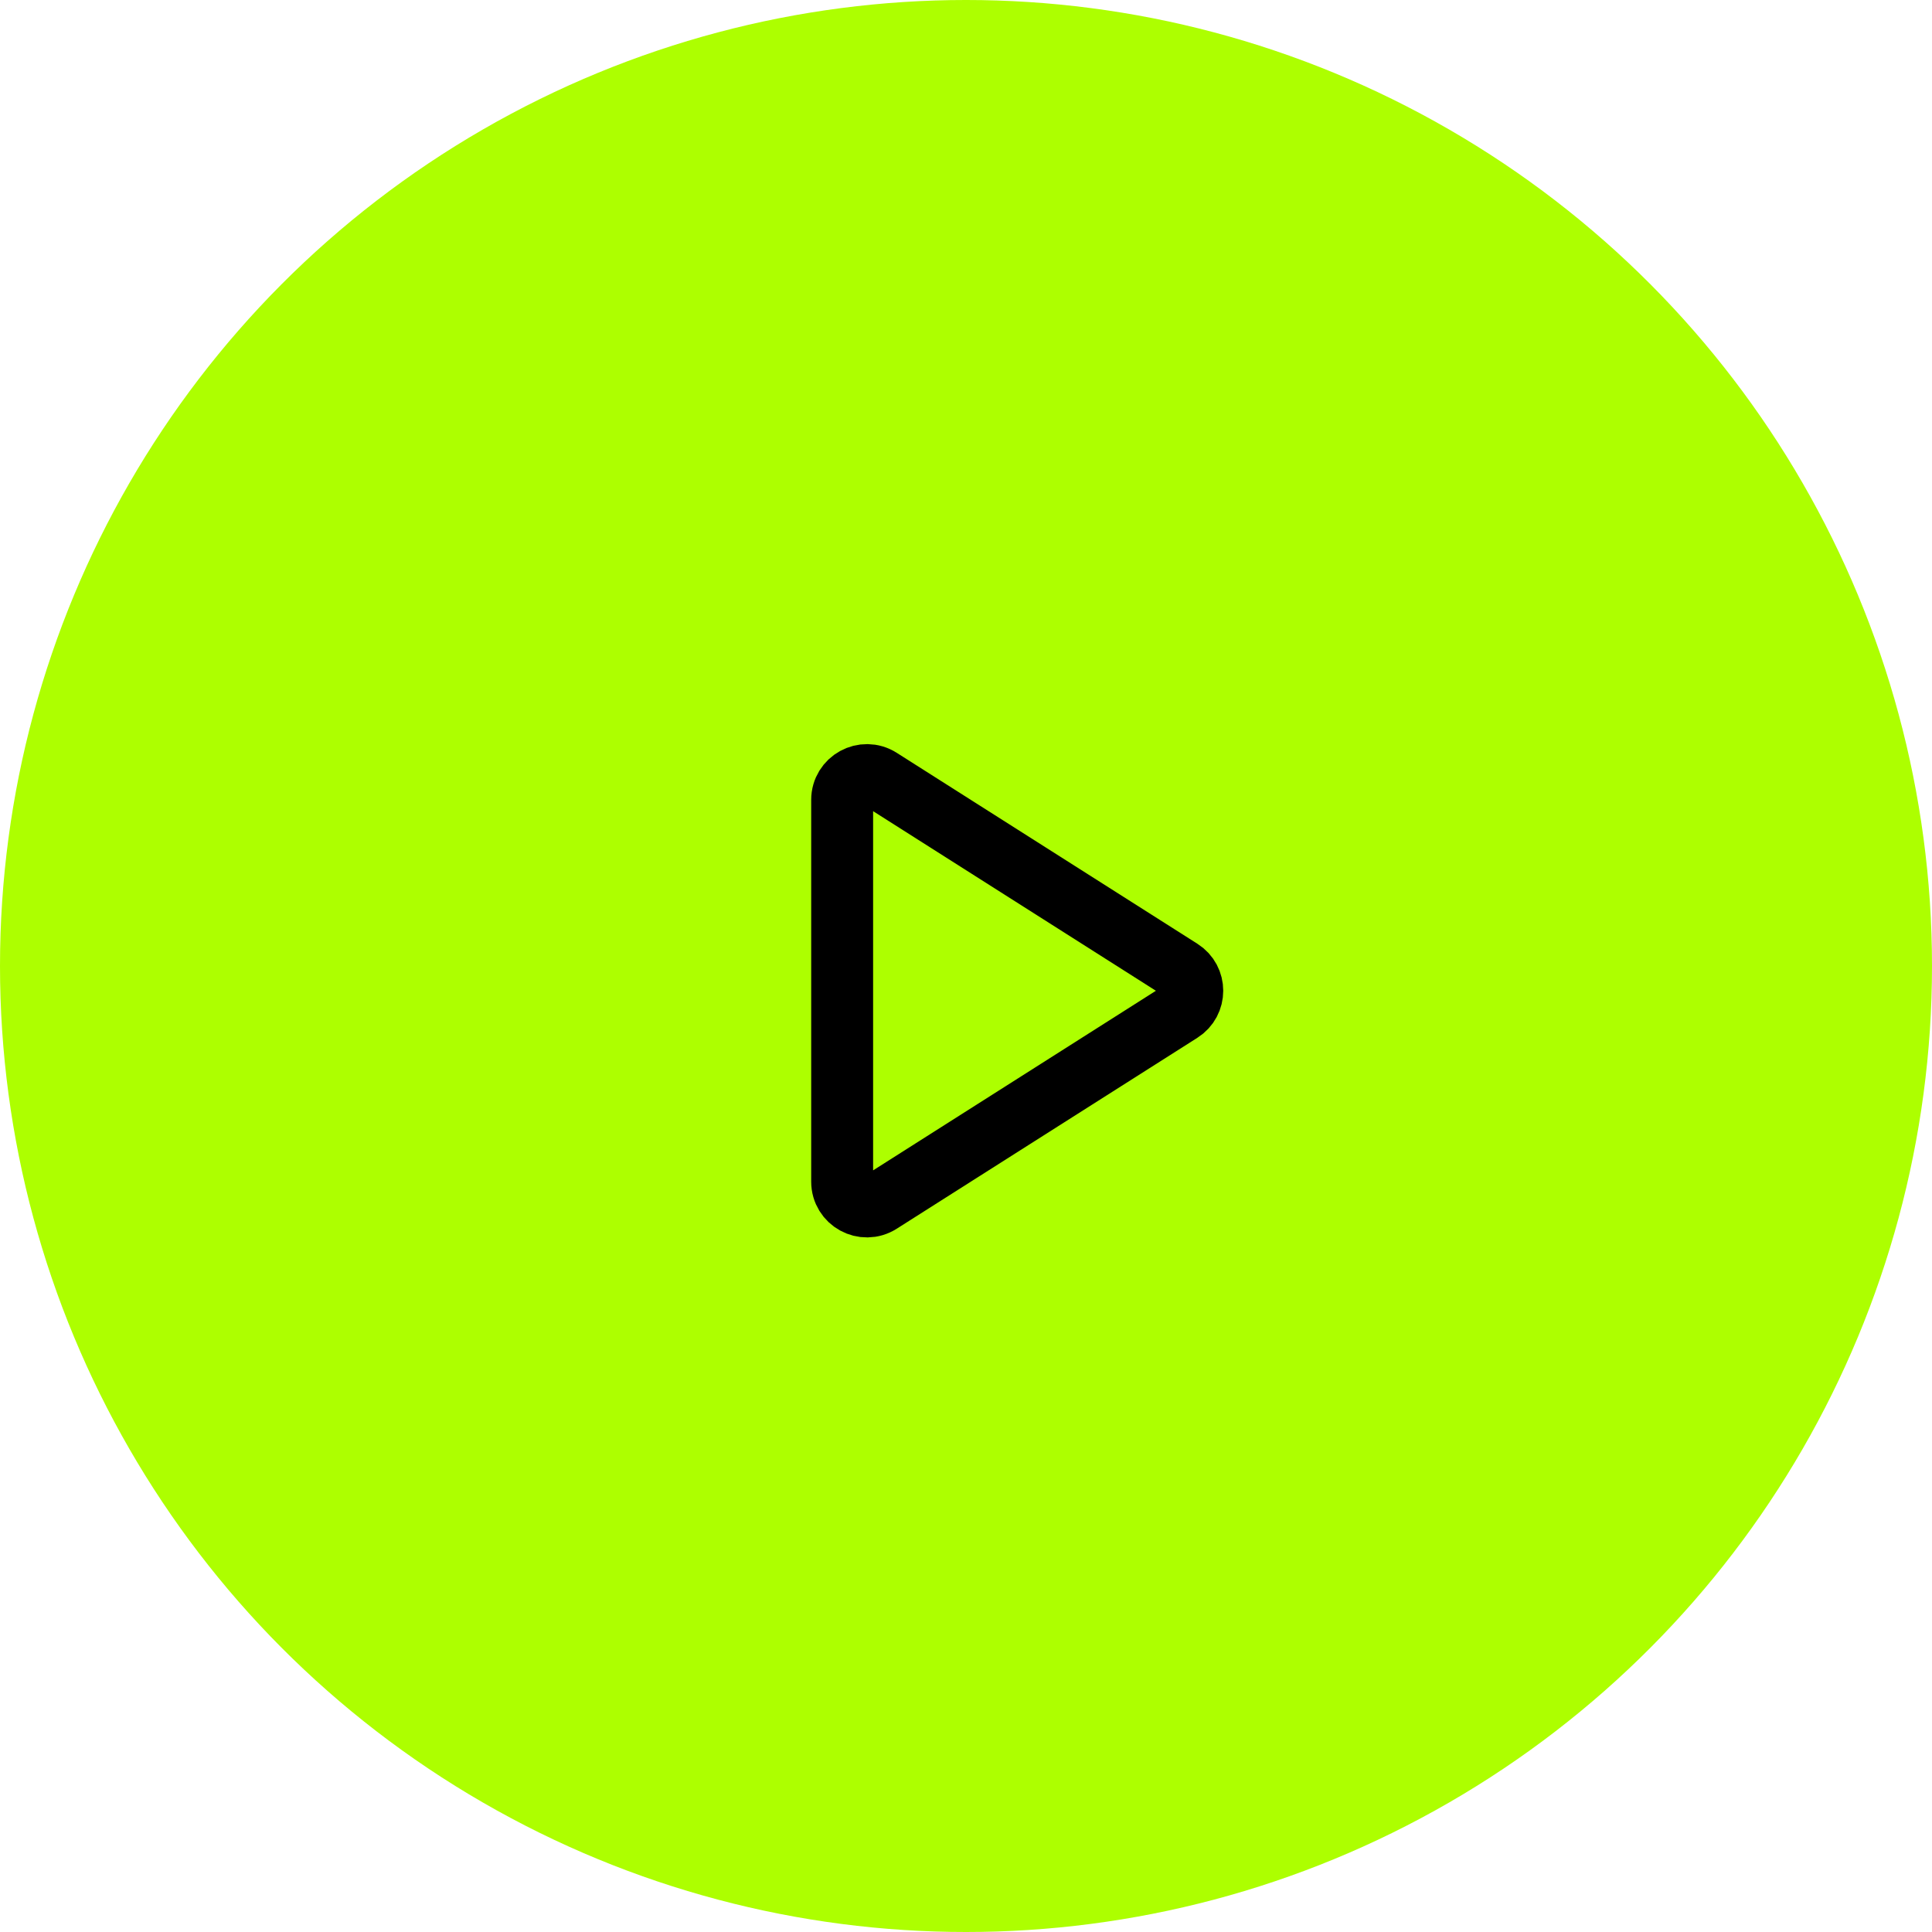 <svg width="39" height="39" viewBox="0 0 39 39" fill="none" xmlns="http://www.w3.org/2000/svg">
<circle cx="19.5" cy="19.5" r="19.5" fill="#ADFF00"/>
<path d="M23.835 19.578C24.145 19.774 24.145 20.226 23.835 20.422L17.768 24.275C17.435 24.487 17 24.248 17 23.853V16.147C17 15.752 17.435 15.513 17.768 15.725L23.835 19.578Z" stroke="black" stroke-width="1.25" stroke-linecap="round"/>
</svg>
